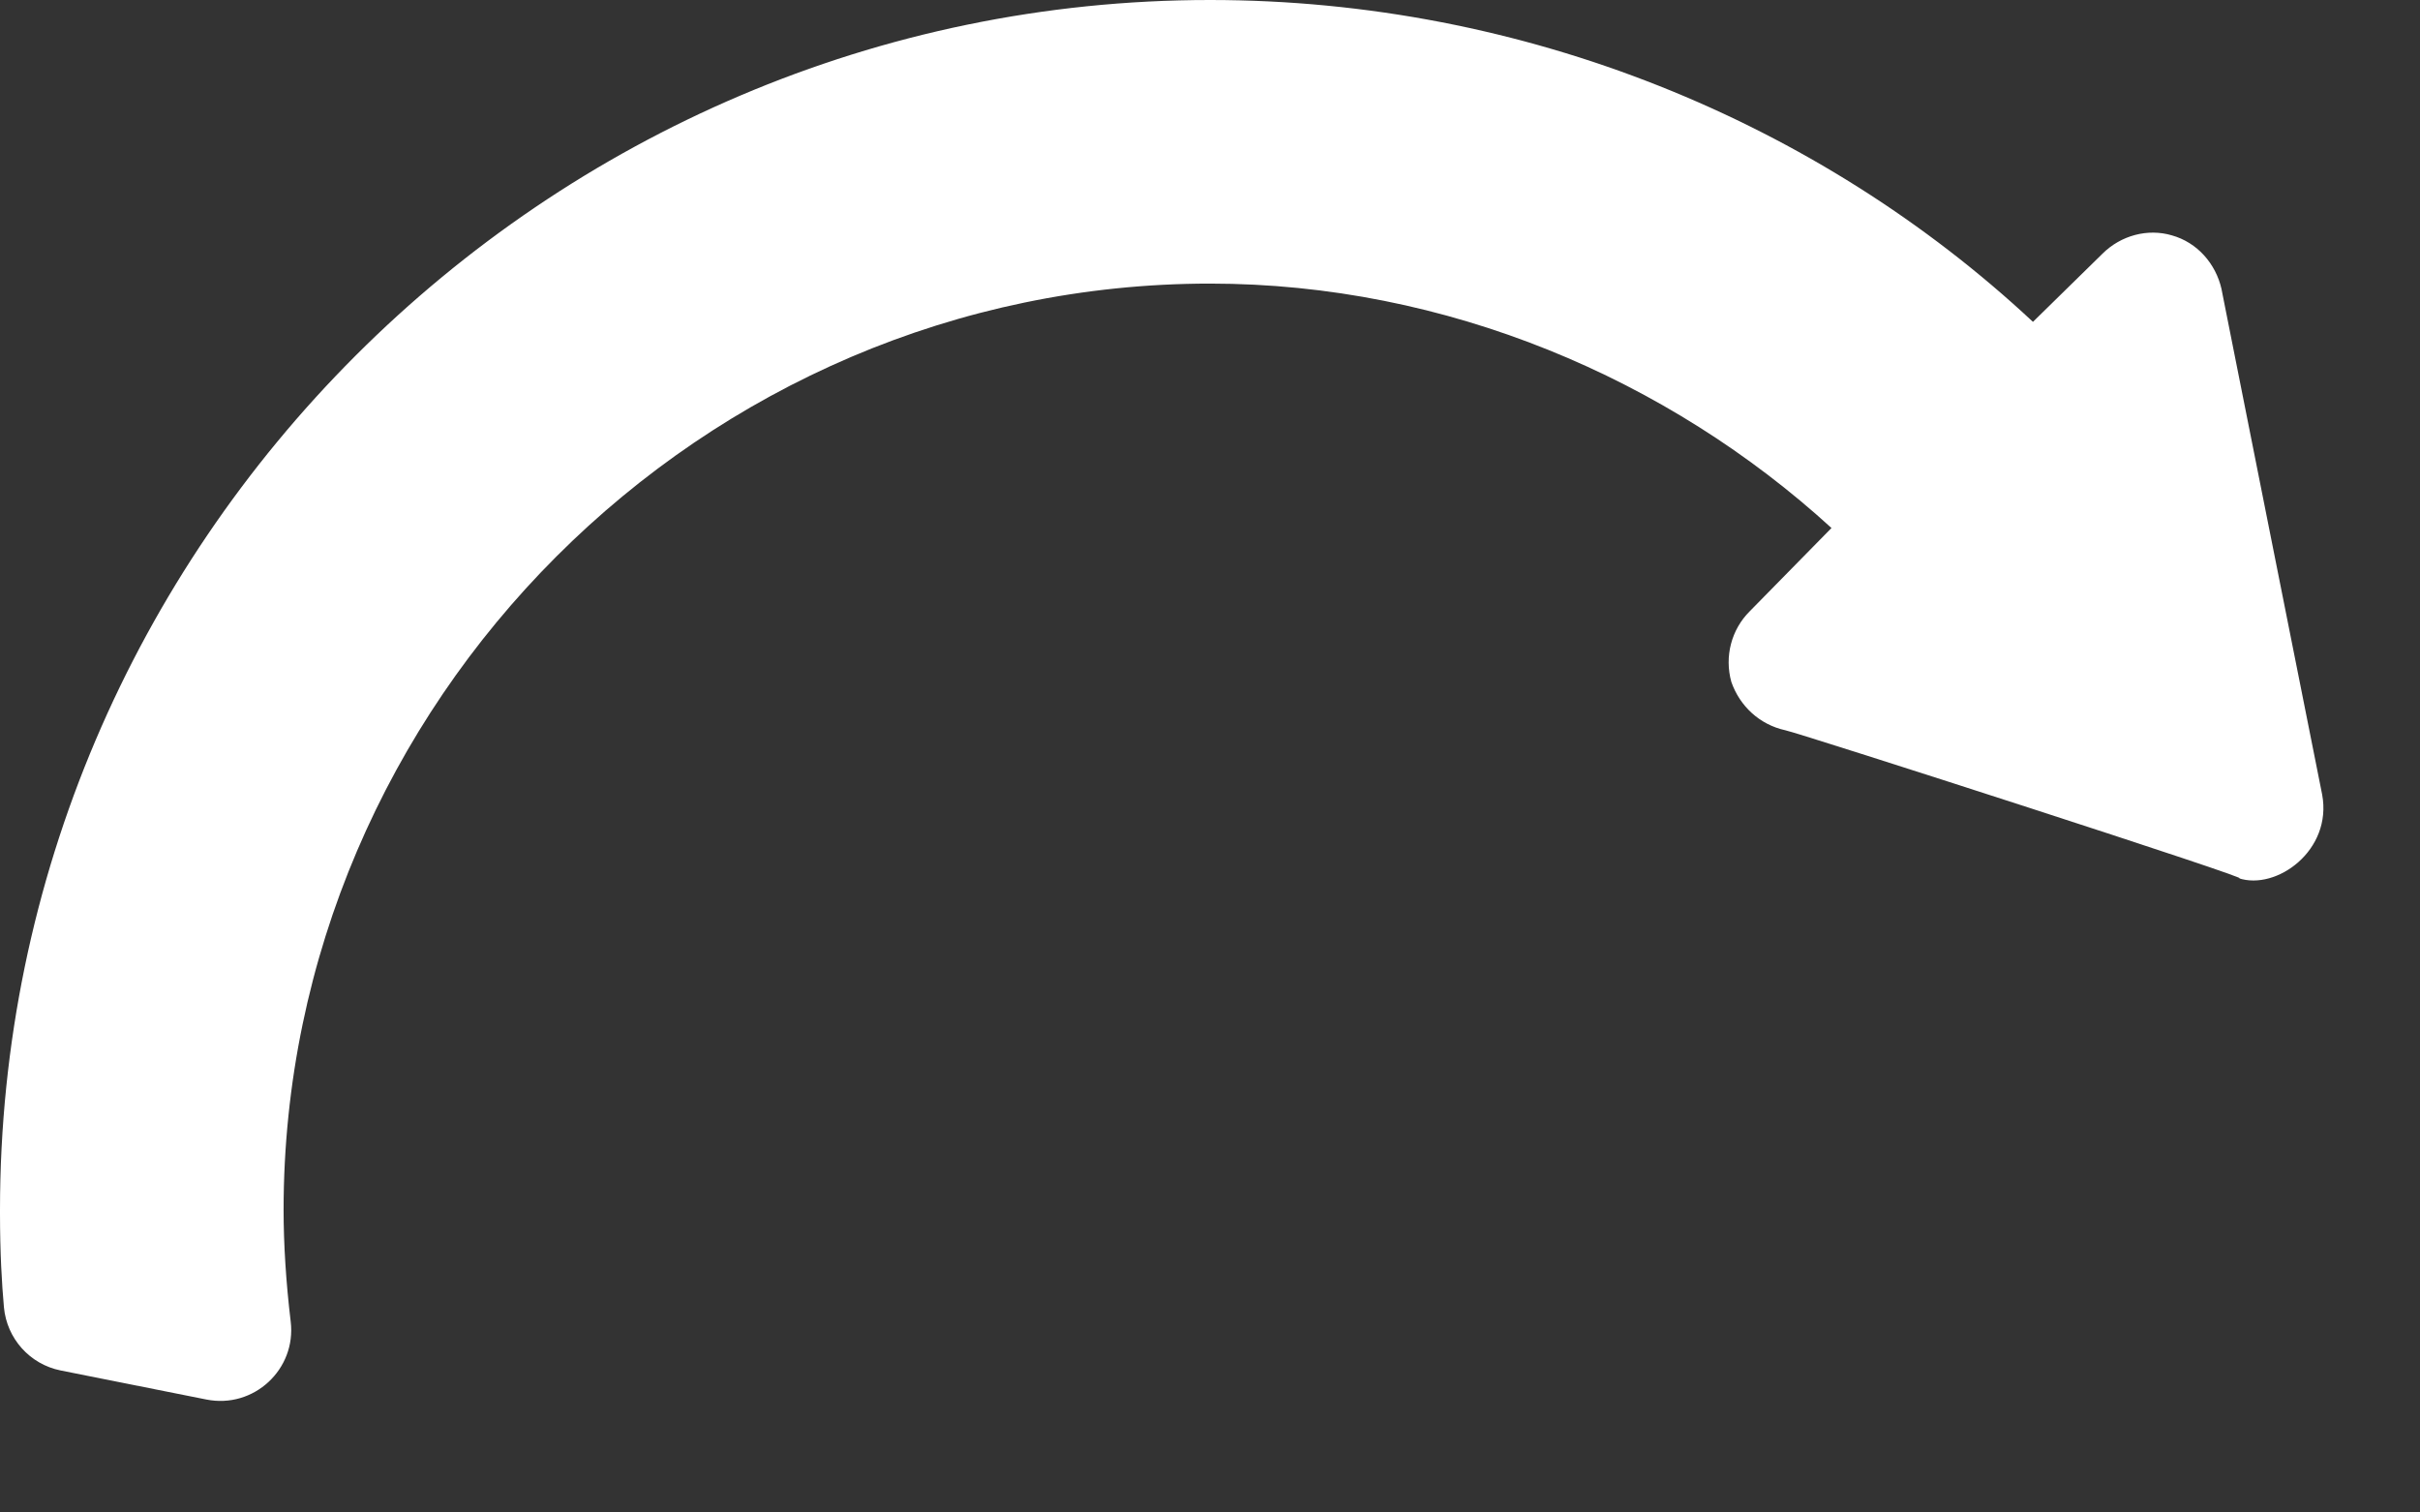 <svg width="16" height="10" viewBox="0 0 16 10" fill="none" xmlns="http://www.w3.org/2000/svg">
<rect x="0" y="0" width="16" height="10" fill="#333333" stroke="none"/>
<path d="M1.922 8.738C1.891 8.48 1.875 8.225 1.875 8C1.875 4.644 4.644 1.875 8 1.875C9.566 1.875 11.031 2.506 12.109 3.491L11.569 4.041C11.447 4.162 11.4 4.341 11.447 4.509C11.503 4.669 11.634 4.791 11.803 4.828C11.898 4.847 14.997 5.846 14.8 5.806C15.051 5.89 15.422 5.622 15.353 5.253C15.334 5.159 14.648 1.715 14.688 1.912C14.65 1.744 14.528 1.603 14.359 1.556C14.2 1.509 14.022 1.556 13.9 1.678L13.441 2.128C12.025 0.806 10.081 0 8 0C3.603 0 0 3.603 0 8V8.019C0 8.283 0.012 8.487 0.026 8.643C0.045 8.85 0.197 9.02 0.401 9.061L1.364 9.253C1.678 9.316 1.96 9.053 1.922 8.738Z" fill="white"/>
</svg>
